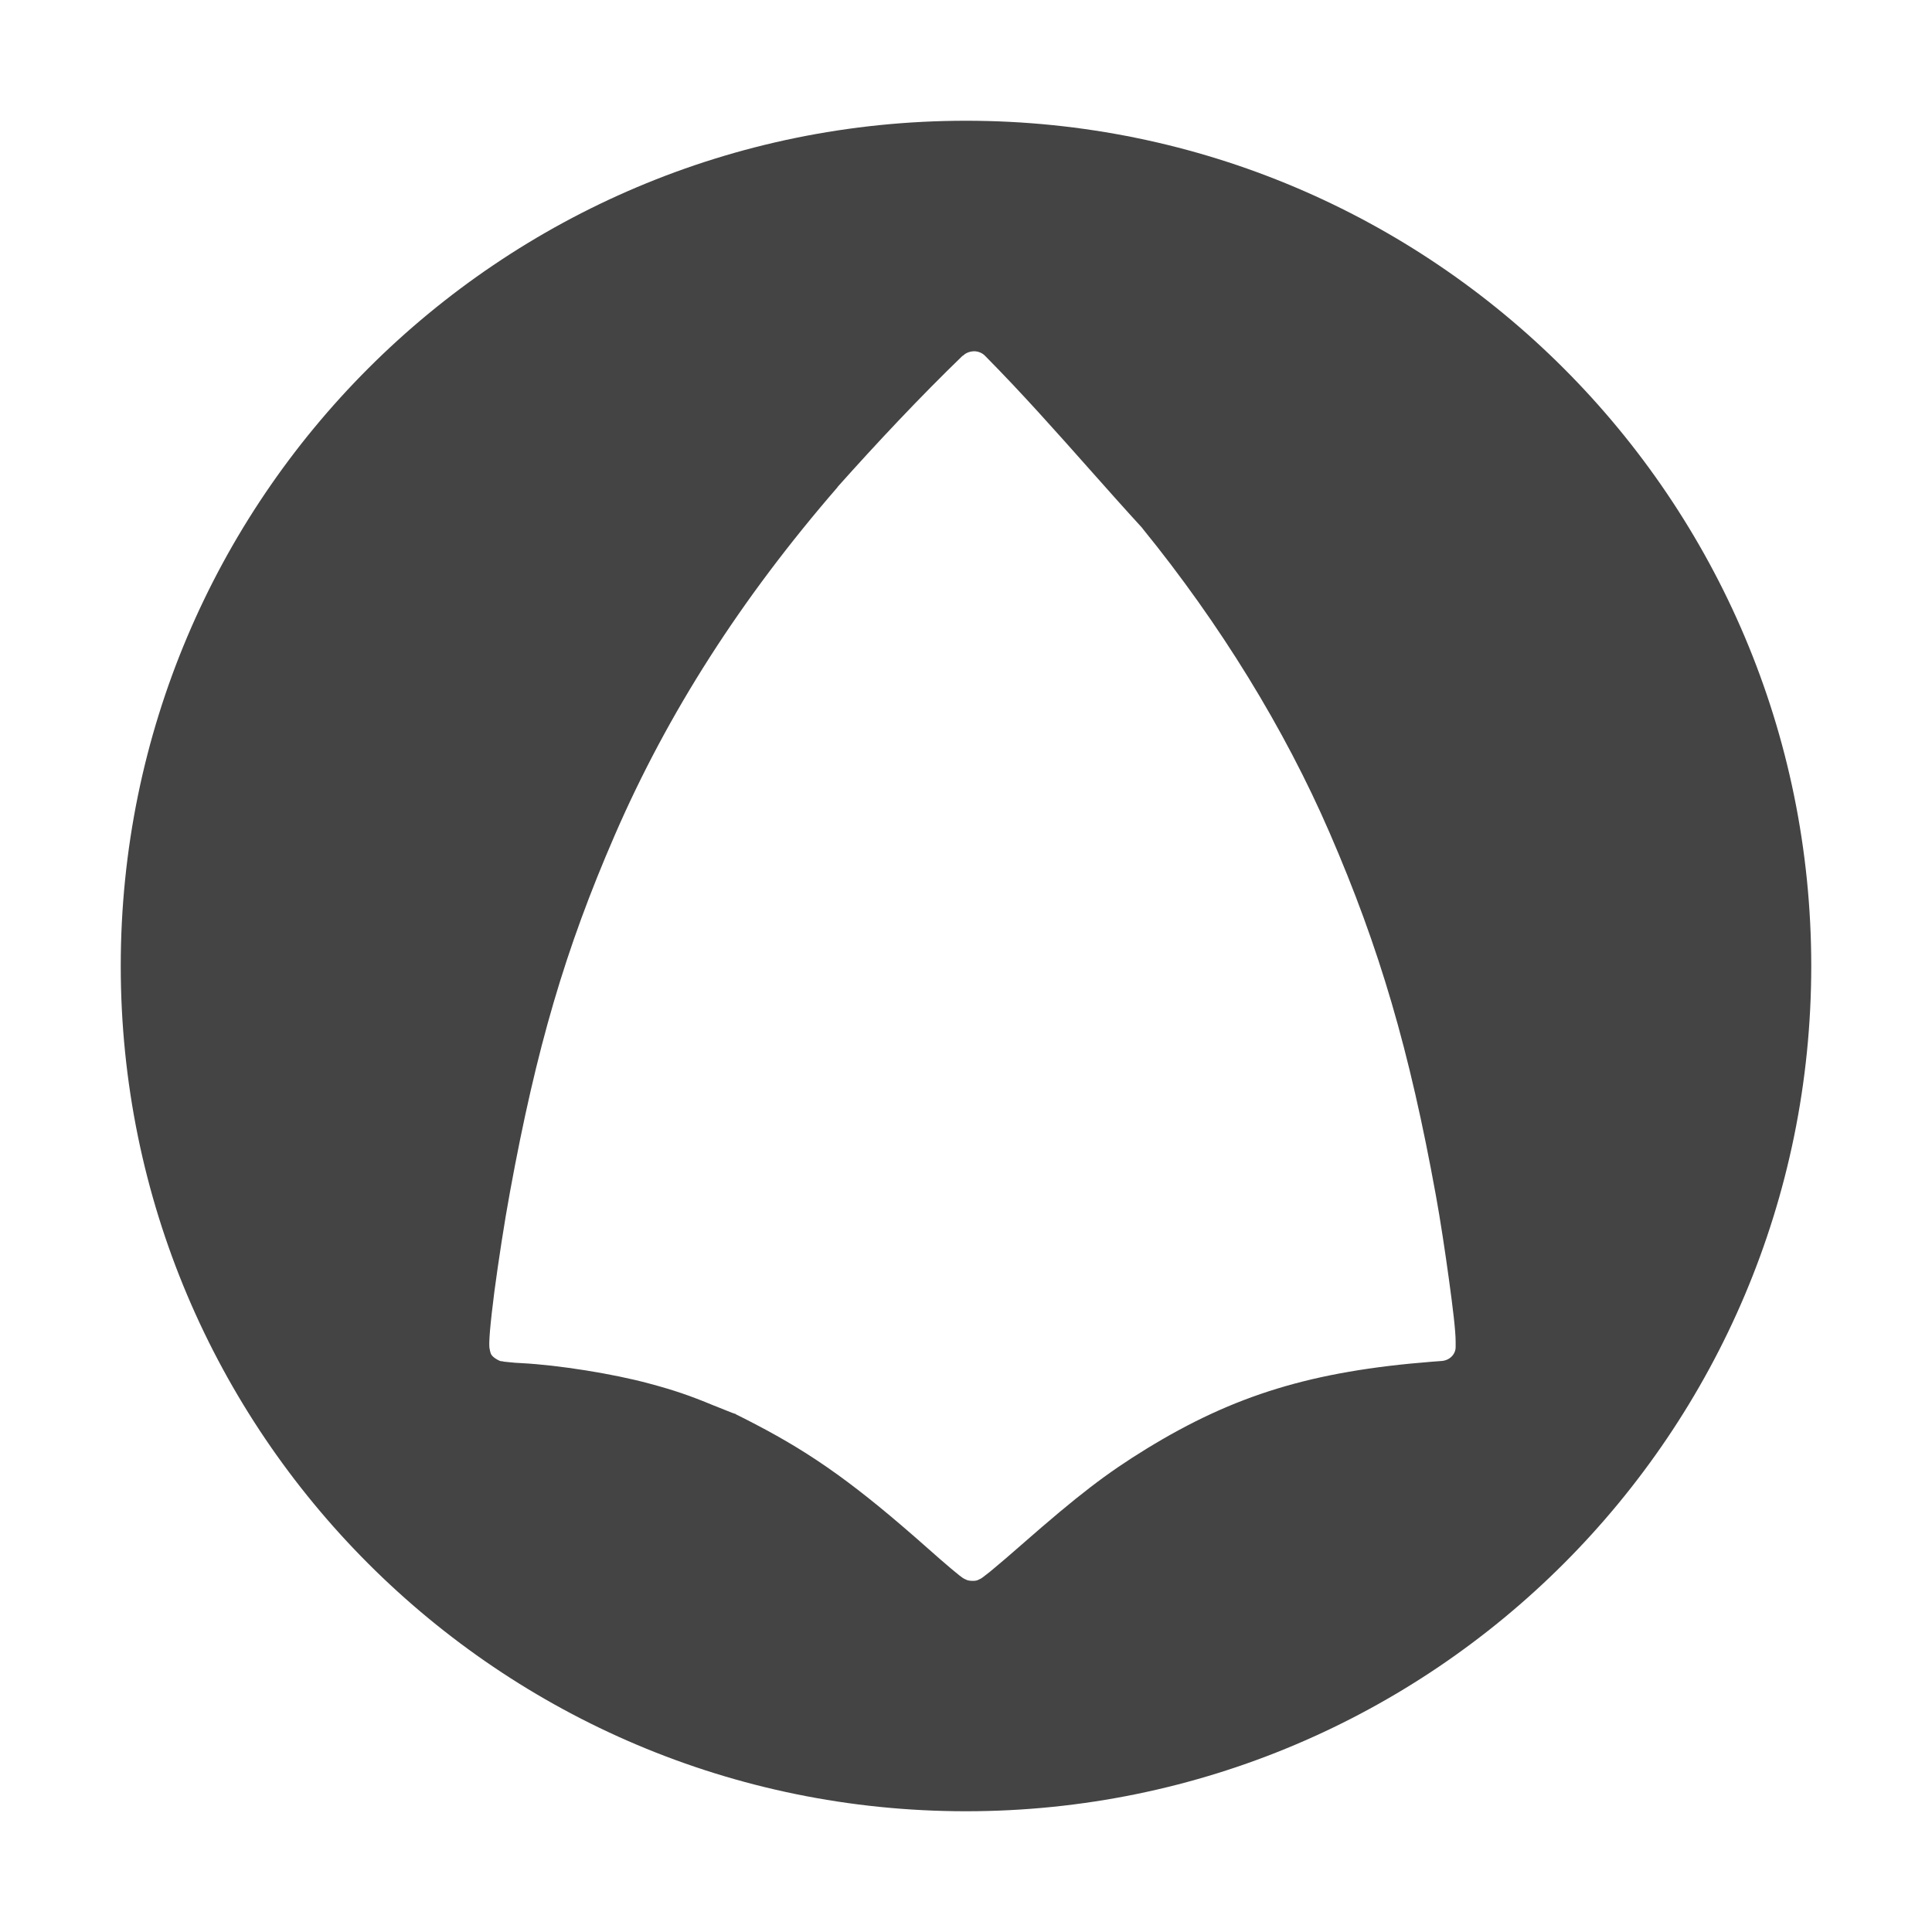 <svg fill="none" height="16" viewBox="0 0 16 16" width="16" xmlns="http://www.w3.org/2000/svg">
  <path clip-rule="evenodd" d="m15 8c0 3.866-3.134 7-7 7-3.866 0-7-3.134-7-7 0-3.866 3.134-7 7-7 3.866 0 7 3.134 7 7zm-7.024-5.055c.024-.024.059-.036.094-.036.034.001.066.015.088.038.302.305.587.626.871.946.143.161.286.322.43.479.002.002.003.004.004.006l0.0 0c.64.787 1.175 1.657 1.548 2.518.415.957.662 1.802.88 3.002.037.202.077.468.109.701.032.233.055.422.055.513v.044c0 .06-.05.11-.115.115l-.08.006c-.993.078-1.639.276-2.365.721-.332.204-.563.381-1.04.799-.083.073-.16.139-.219.188-.029.025-.053.044-.073.059-.01.008-.017.013-.026.02-.004.003-.008.006-.015.01-.002.001-.005.002-.009.004-.002.001-.005.002-.008.004-.001.001-.003.001-.004.002-.008.004-.02.009-.054.008-.029-.002-.039-.006-.046-.01-.001-.001-.002-.001-.004-.002-.004-.002-.006-.003-.009-.004s-.004-.002-.006-.003c-.005-.003-.008-.005-.011-.007-.001-.001-.002-.002-.003-.002-.008-.006-.015-.011-.024-.018-.018-.014-.04-.033-.067-.055-.053-.045-.124-.106-.2-.174-.577-.511-.937-.77-1.421-1.022-.05-.026-.096-.05-.129-.066-.008-.004-.015-.008-.022-.011-.004-.002-.008-.004-.012-.006.001 0 .004 0 .004.001-.002-.001-.003-.002-.004-.003-.002-0-.003-.001-.004-.001-.001-0-.002-.001-.003-.001-.001-.001-.001-.001-.002-.001.001 0 .001.001.001.001-.003-.001-.004-.001-.005-.002-.001 0-.001-.001-.001-.001h-.001-.001c-.004-.002-.008-.003-.012-.004l-.038-.015c-.02-.008-.044-.017-.07-.028-.015-.006-.031-.013-.048-.019-.197-.082-.33-.127-.532-.181-.299-.081-.75-.153-1.056-.169-.039-.002-.076-.004-.105-.008-.015-.001-.027-.003-.04-.004-.006-.001-.011-.002-.019-.004-.001-0-.003-0-.004-0-.006-0-.013-.001-.038-.015-.047-.027-.052-.05-.055-.064-.001-.003-.001-.005-.002-.007-.003-.013-.004-.02-.005-.027-.001-.014-.001-.025-.001-.039 0-.027.003-.061.006-.102.007-.083.02-.194.036-.321.034-.254.082-.57.13-.83.218-1.19.457-2.007.867-2.951.44-1.014 1.046-1.96 1.845-2.882 0-0.0 0-.001 0-.001 0-0.0 0-0.0 0-.001.325-.364.683-.746 1.035-1.086z" fill="#444" fill-rule="evenodd"/>
</svg>

